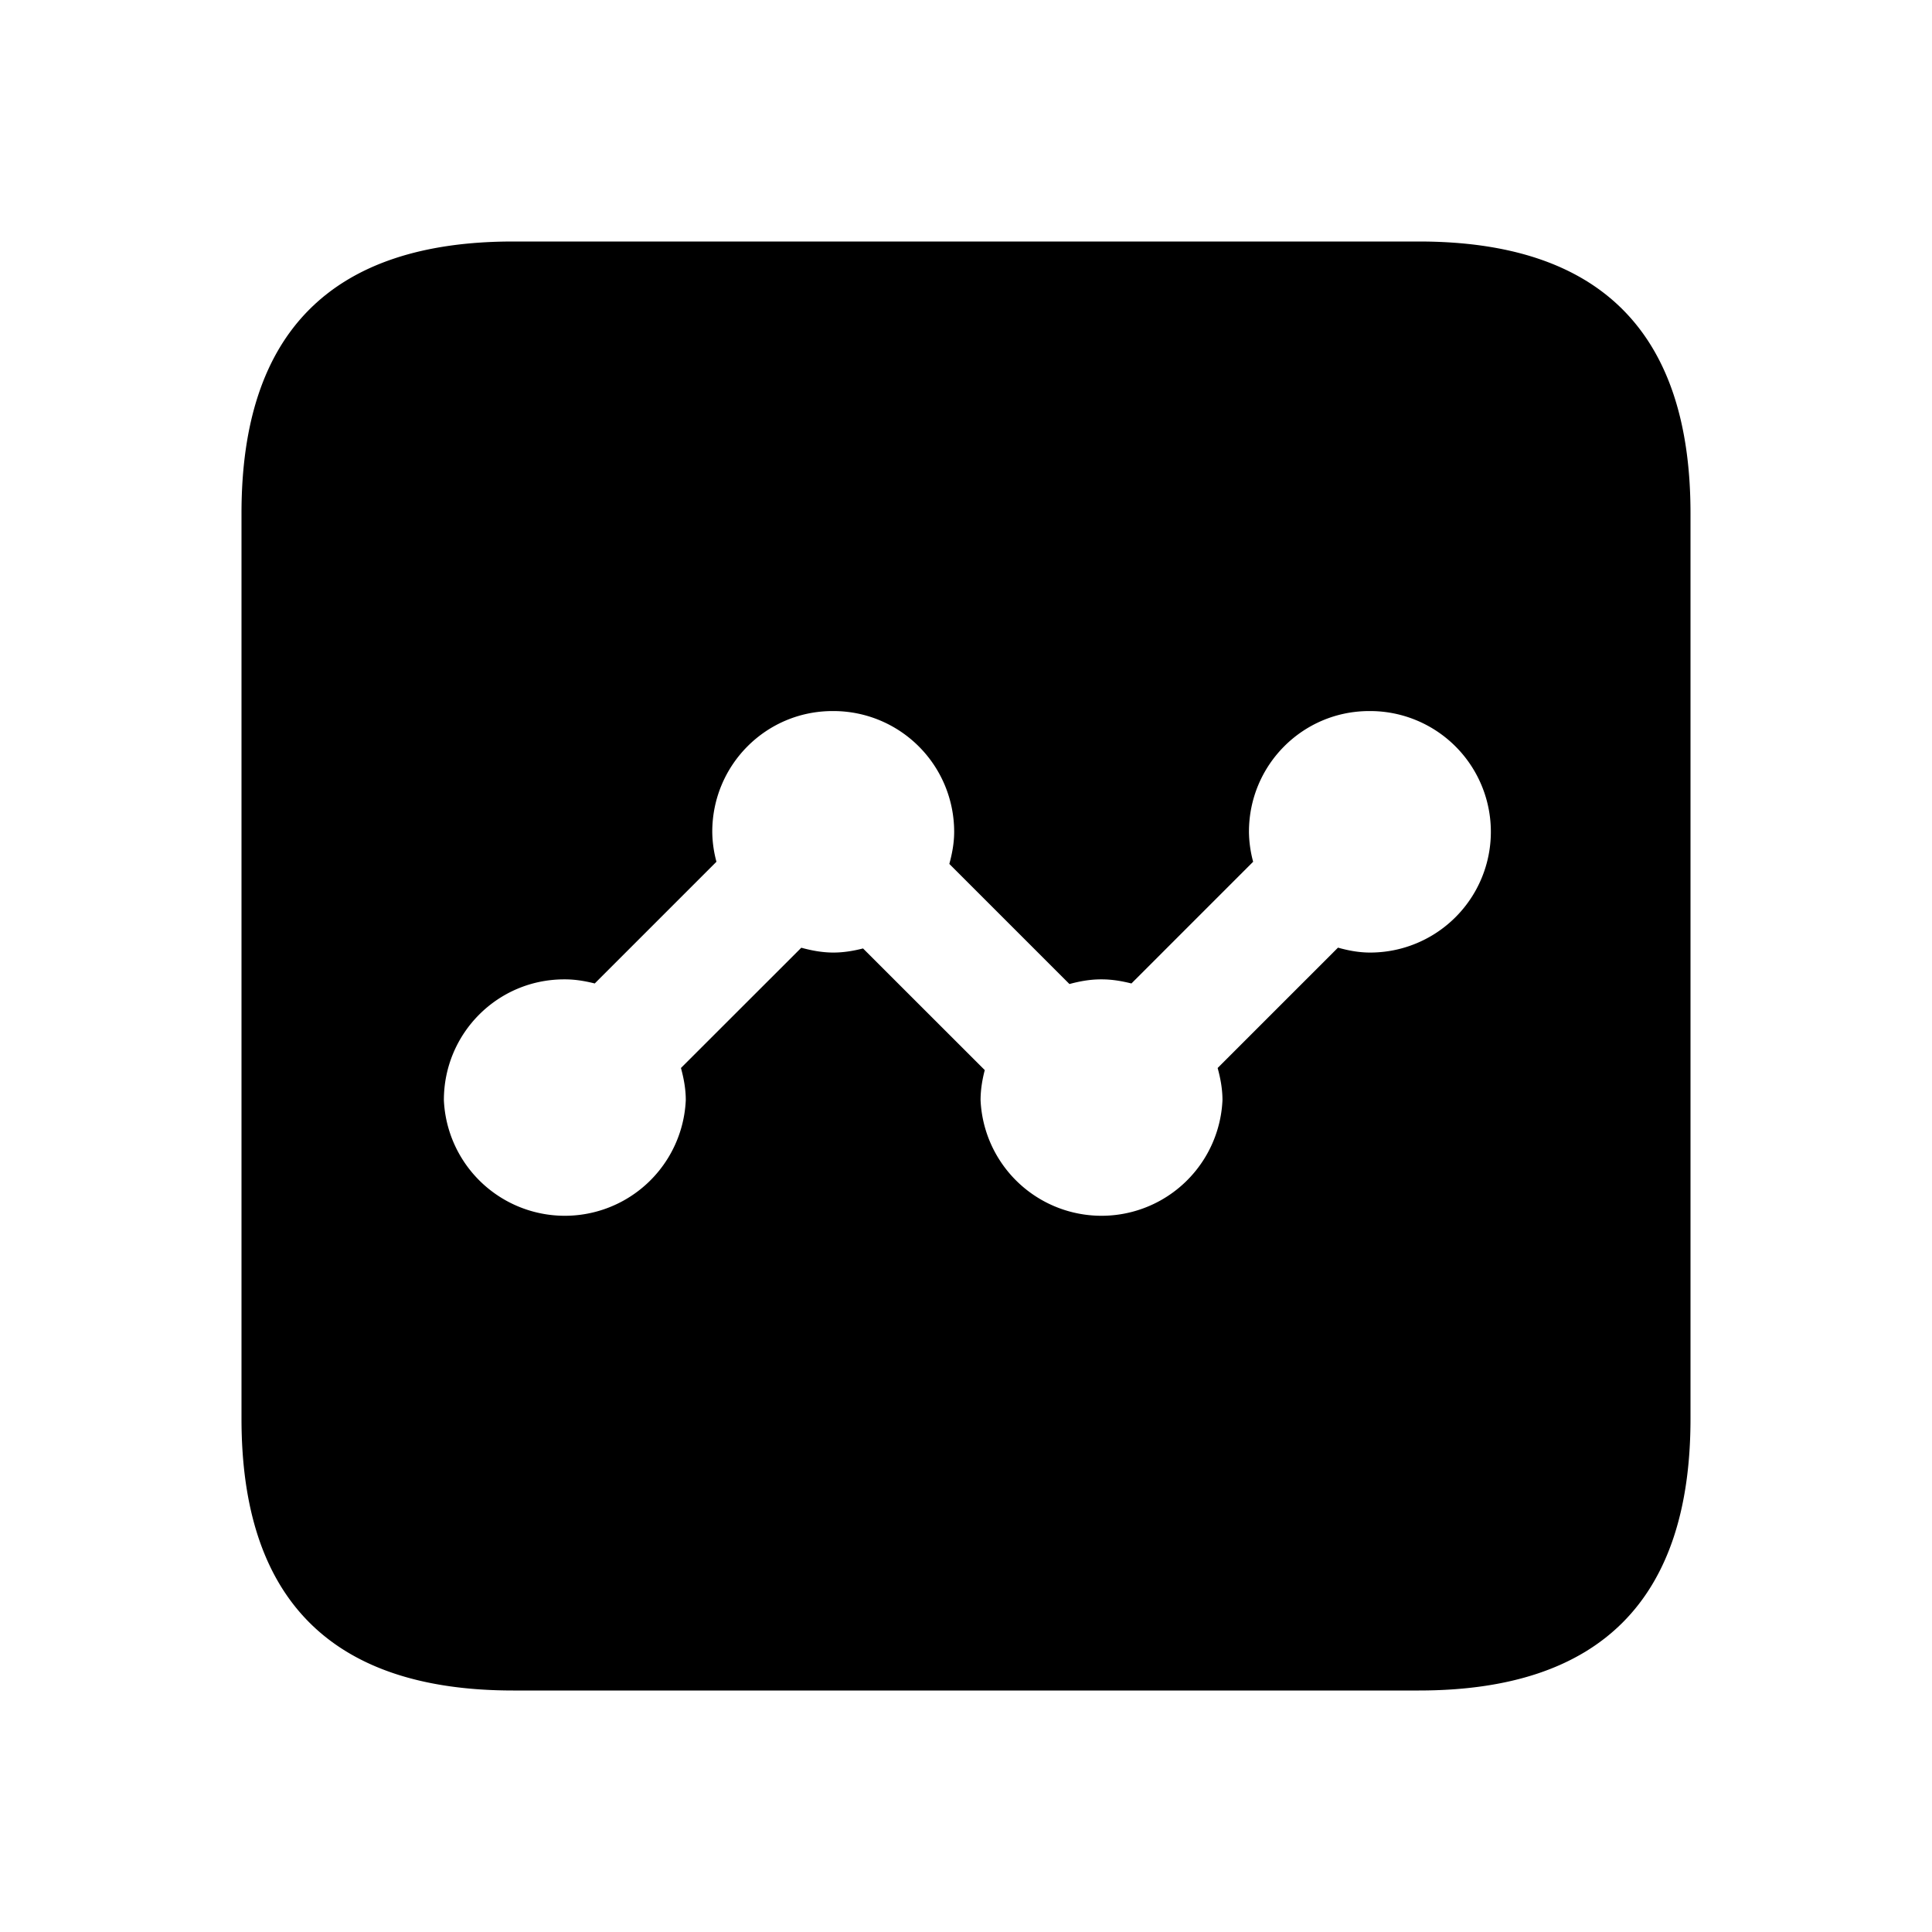 <svg xmlns="http://www.w3.org/2000/svg" width="24" height="24" fill="none"><path fill="currentColor" d="M17.625 3H6.375C4.125 3 3 4.125 3 6.375v11.25C3 19.875 4.125 21 6.375 21h11.25C19.875 21 21 19.875 21 17.625V6.375C21 4.125 19.875 3 17.625 3m-.605 8.833c-.139 0-.271-.025-.399-.061l-1.495 1.495c.035.128.06.26.06.399a1.504 1.504 0 0 1-3.005 0c0-.129.021-.253.052-.373l-1.512-1.511c-.119.03-.241.051-.368.051-.139 0-.271-.025-.399-.06l-1.495 1.494c.035.128.06.26.06.399a1.504 1.504 0 0 1-3.005 0c0-.829.667-1.5 1.495-1.5h.01c.128 0 .25.021.369.051L8.9 10.705a1.472 1.472 0 0 1-.052-.372c0-.829.667-1.5 1.495-1.5h.01a1.5 1.5 0 0 1 1.5 1.5c0 .139-.025.27-.06.399l1.492 1.492c.125-.034.255-.058.391-.058h.01c.128 0 .25.021.369.051l1.512-1.512a1.479 1.479 0 0 1-.052-.372c0-.829.667-1.5 1.495-1.5h.01a1.5 1.5 0 1 1 0 3"/></svg>
